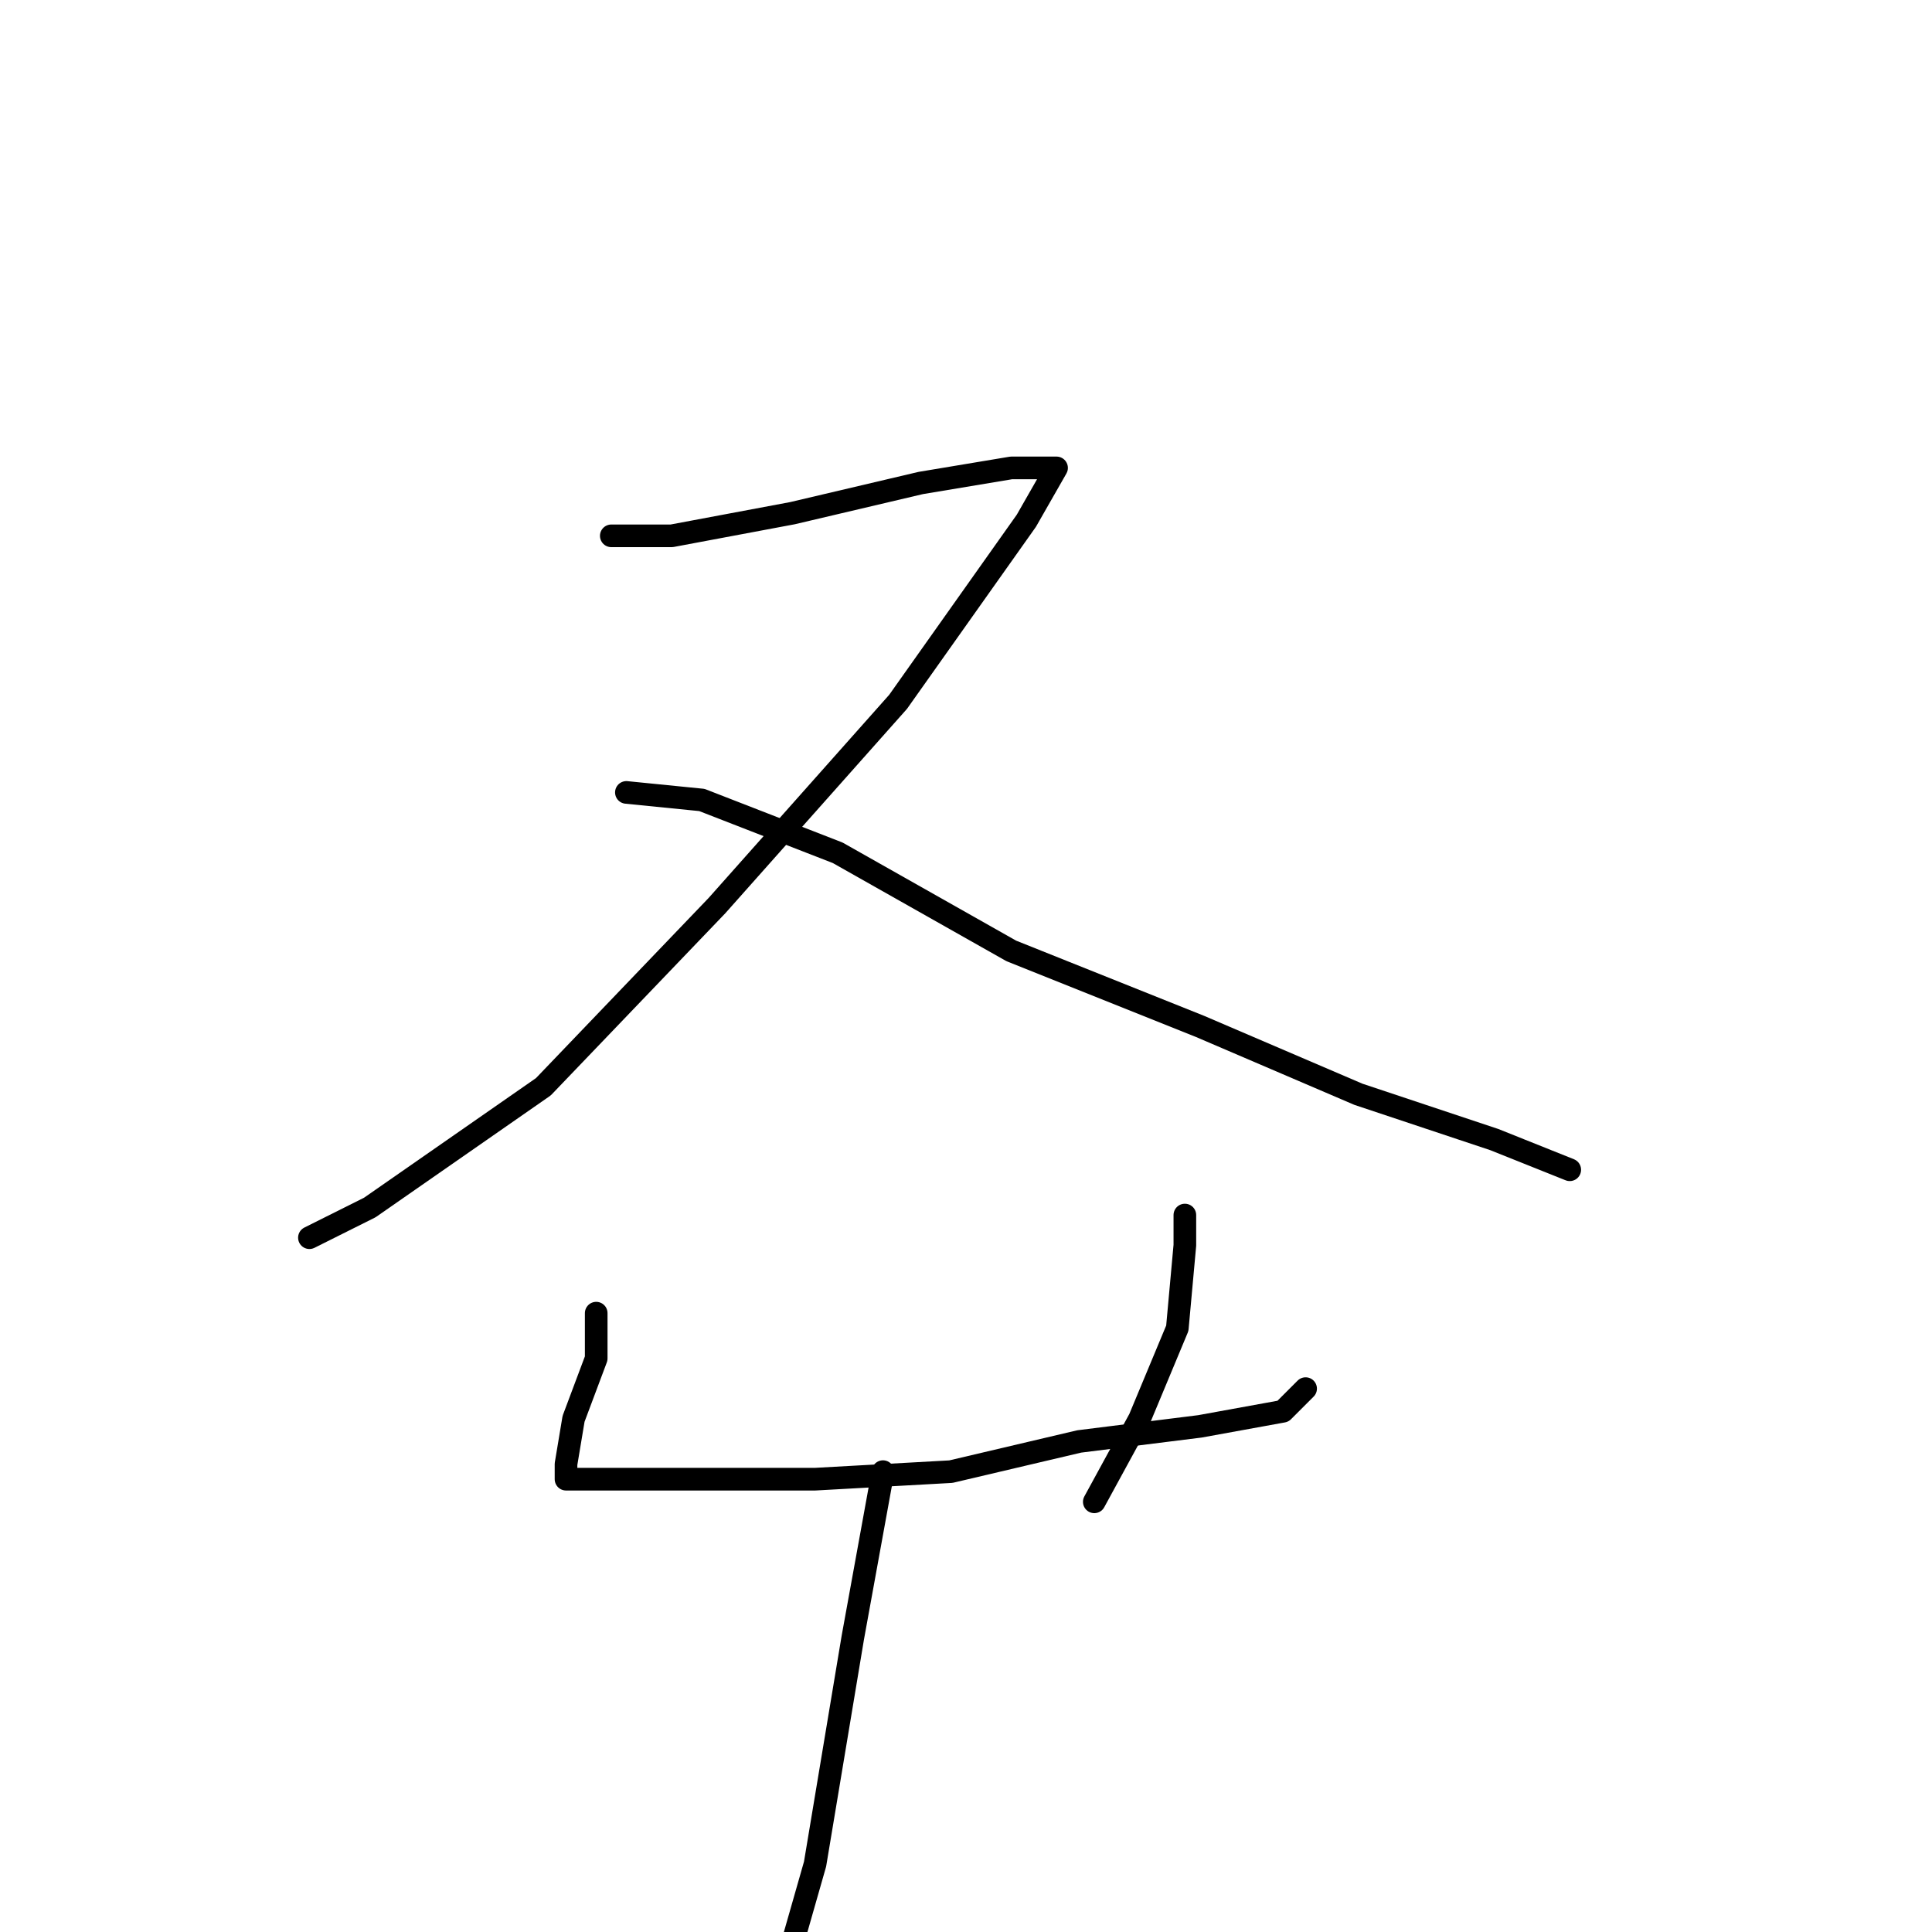 <?xml version="1.0" standalone="no"?>
    <svg width="256" height="256" xmlns="http://www.w3.org/2000/svg" version="1.1">
    <polyline stroke="black" stroke-width="3" stroke-linecap="round" fill="transparent" stroke-linejoin="round" points="81 71 89 71 105 68 122 64 134 62 139 62 140 62 136 69 119 93 95 120 72 144 49 160 41 164 41 164 " />
        <polyline stroke="black" stroke-width="3" stroke-linecap="round" fill="transparent" stroke-linejoin="round" points="83 105 93 106 111 113 134 126 159 136 180 145 198 151 208 155 208 155 " />
        <polyline stroke="black" stroke-width="3" stroke-linecap="round" fill="transparent" stroke-linejoin="round" points="79 174 79 180 76 188 75 194 75 196 91 196 108 196 126 195 143 191 159 189 170 187 173 184 173 184 " />
        <polyline stroke="black" stroke-width="3" stroke-linecap="round" fill="transparent" stroke-linejoin="round" points="157 161 157 165 156 176 151 188 145 199 145 199 " />
        <polyline stroke="black" stroke-width="3" stroke-linecap="round" fill="transparent" stroke-linejoin="round" points="117 195 113 217 108 247 102 268 102 268 " />
        </svg>